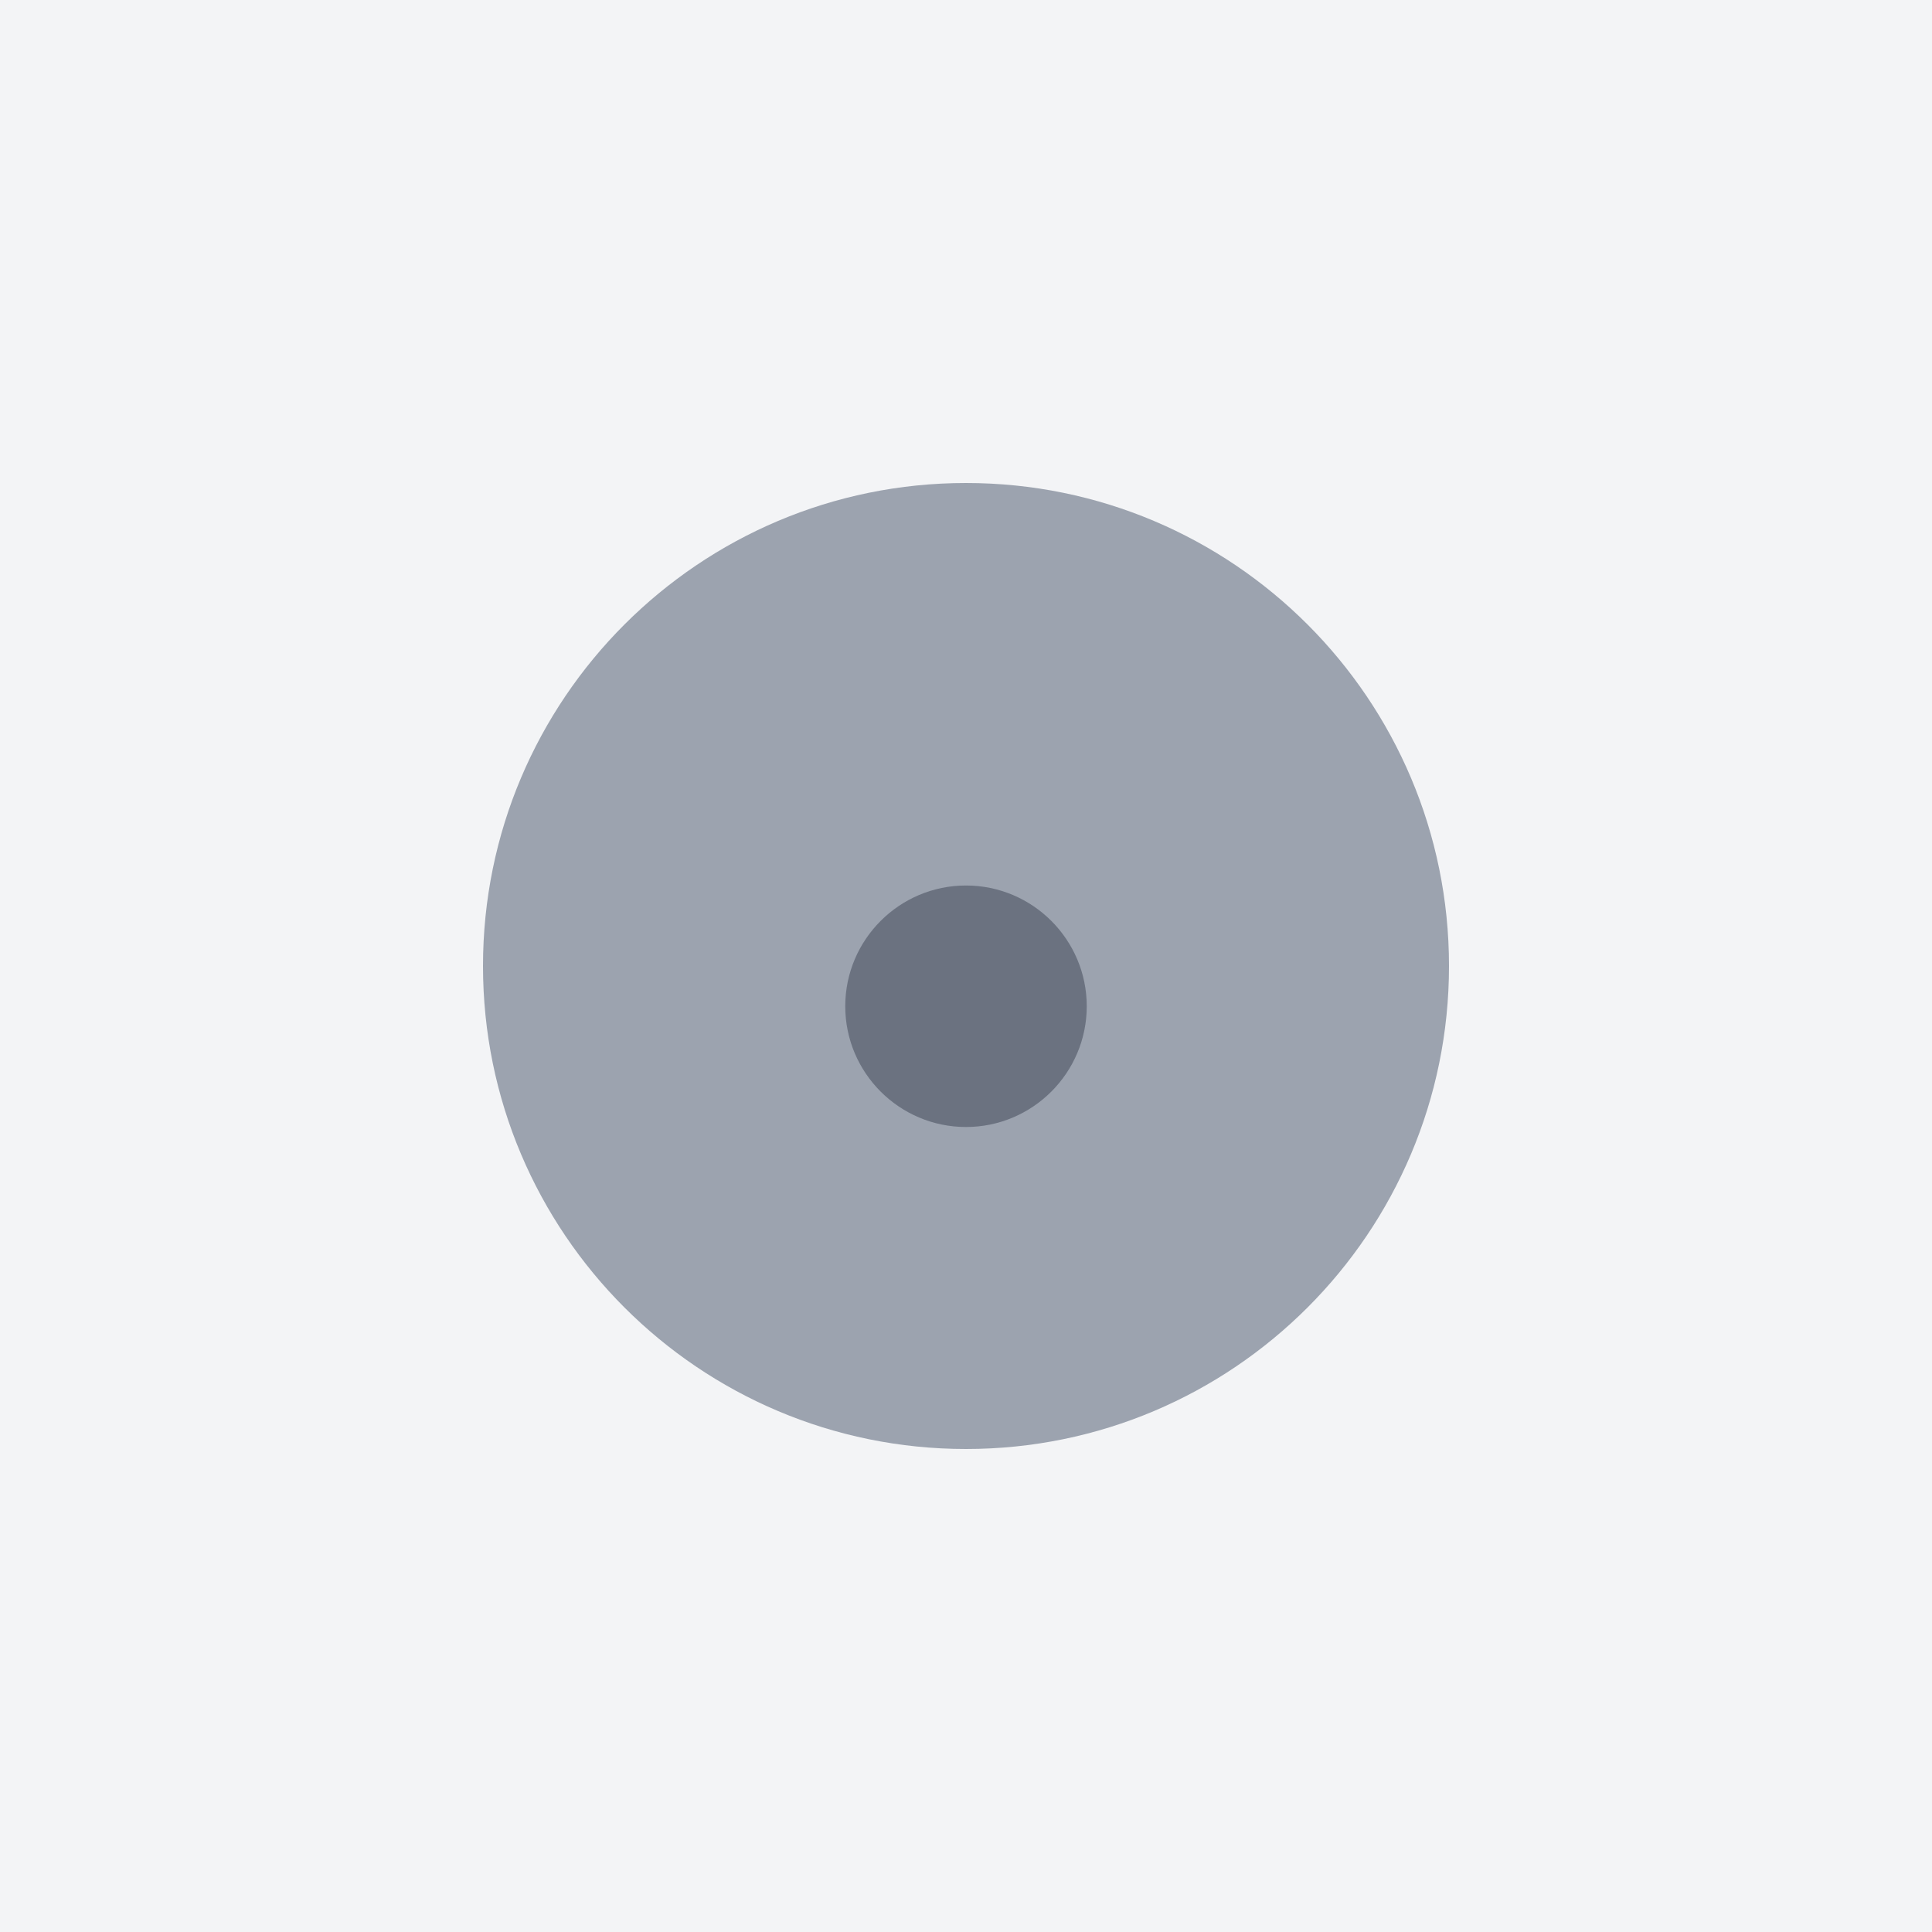 <svg width="48" height="48" viewBox="0 0 48 48" fill="none" xmlns="http://www.w3.org/2000/svg">
<rect width="48" height="48" fill="#F3F4F6"/>
<path d="M24 36C30.627 36 36 30.627 36 24C36 17.373 30.627 12 24 12C17.373 12 12 17.373 12 24C12 30.627 17.373 36 24 36Z" fill="#9CA3AF"/>
<path d="M24 28C25.654 28 27 26.654 27 25C27 23.346 25.654 22 24 22C22.346 22 21 23.346 21 25C21 26.654 22.346 28 24 28Z" fill="#6B7280"/>
</svg>
